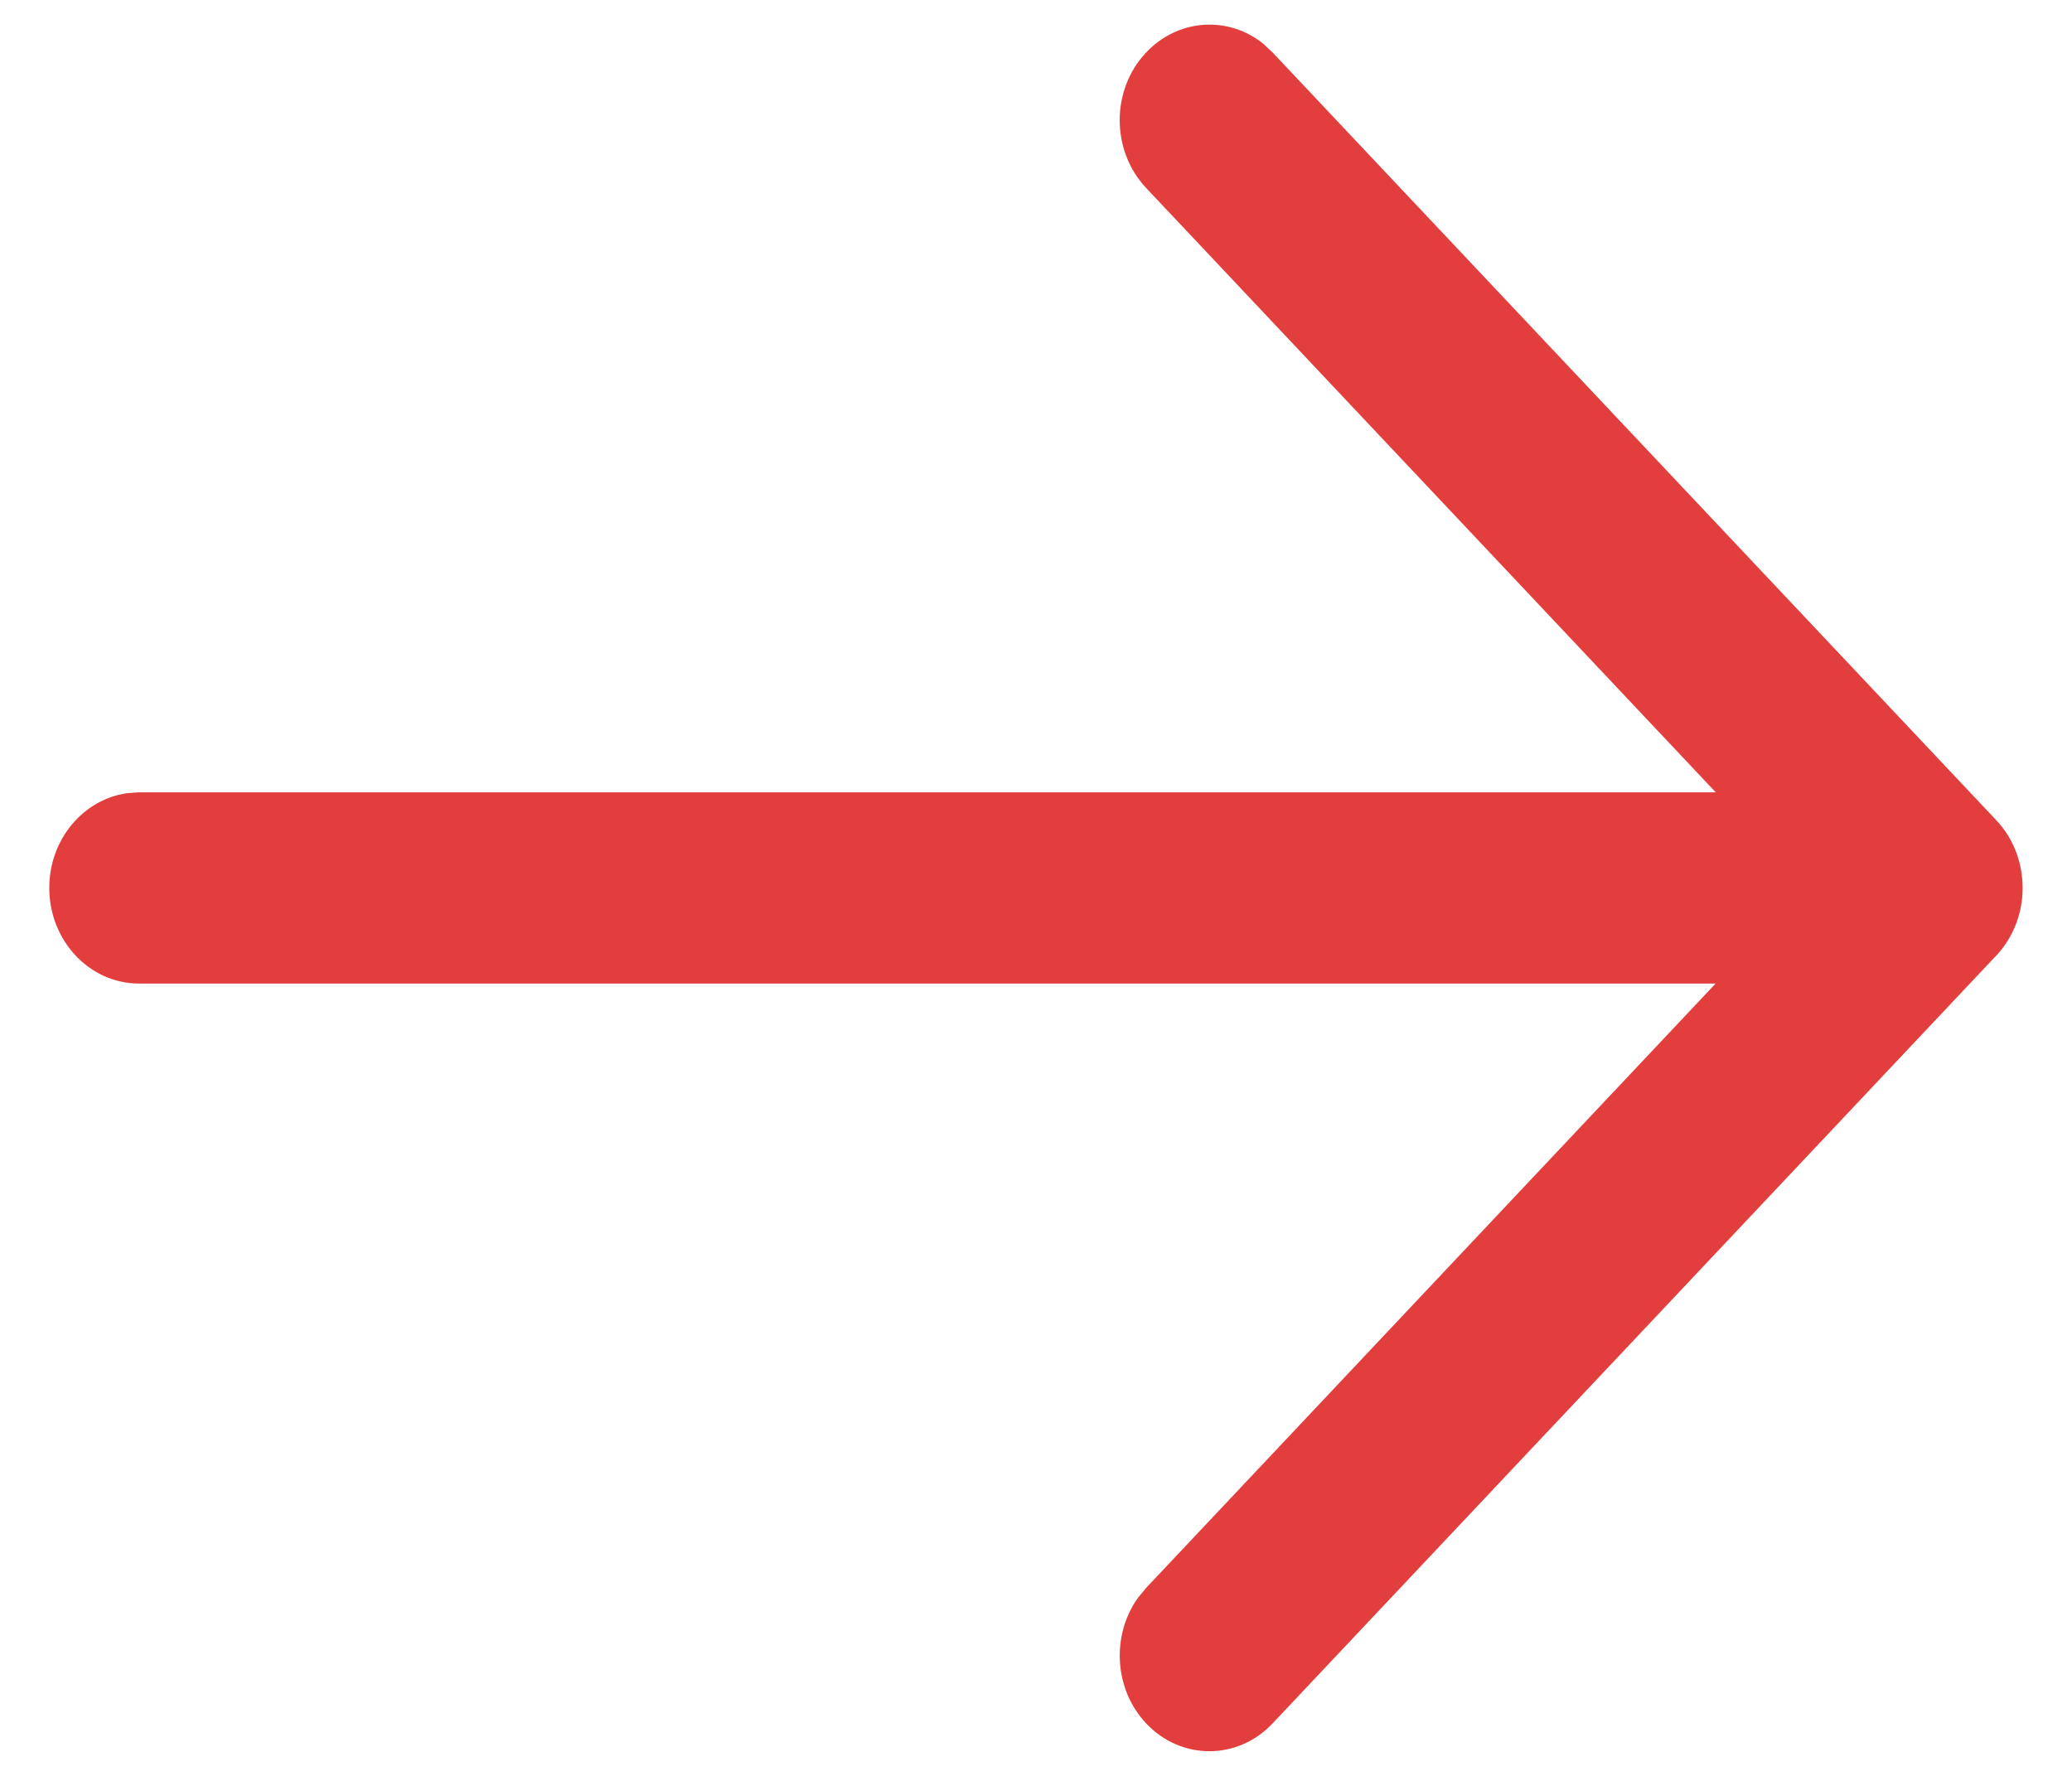 <svg width="14" height="12" viewBox="0 0 14 12" fill="none" xmlns="http://www.w3.org/2000/svg">
<path fill-rule="evenodd" clip-rule="evenodd" d="M7.742 0.357C7.506 0.609 7.507 1.018 7.744 1.27L11.593 5.354H0.939L0.857 5.36C0.561 5.403 0.333 5.673 0.333 6C0.333 6.357 0.605 6.646 0.939 6.646H11.592L7.744 10.73L7.685 10.802C7.509 11.055 7.528 11.413 7.742 11.643C7.978 11.896 8.362 11.897 8.599 11.645L13.474 6.472C13.587 6.359 13.66 6.201 13.666 6.024C13.672 5.85 13.613 5.674 13.488 5.542L8.599 0.355L8.531 0.292C8.294 0.105 7.957 0.127 7.742 0.357Z" fill="#E23E3E"/>
</svg>
